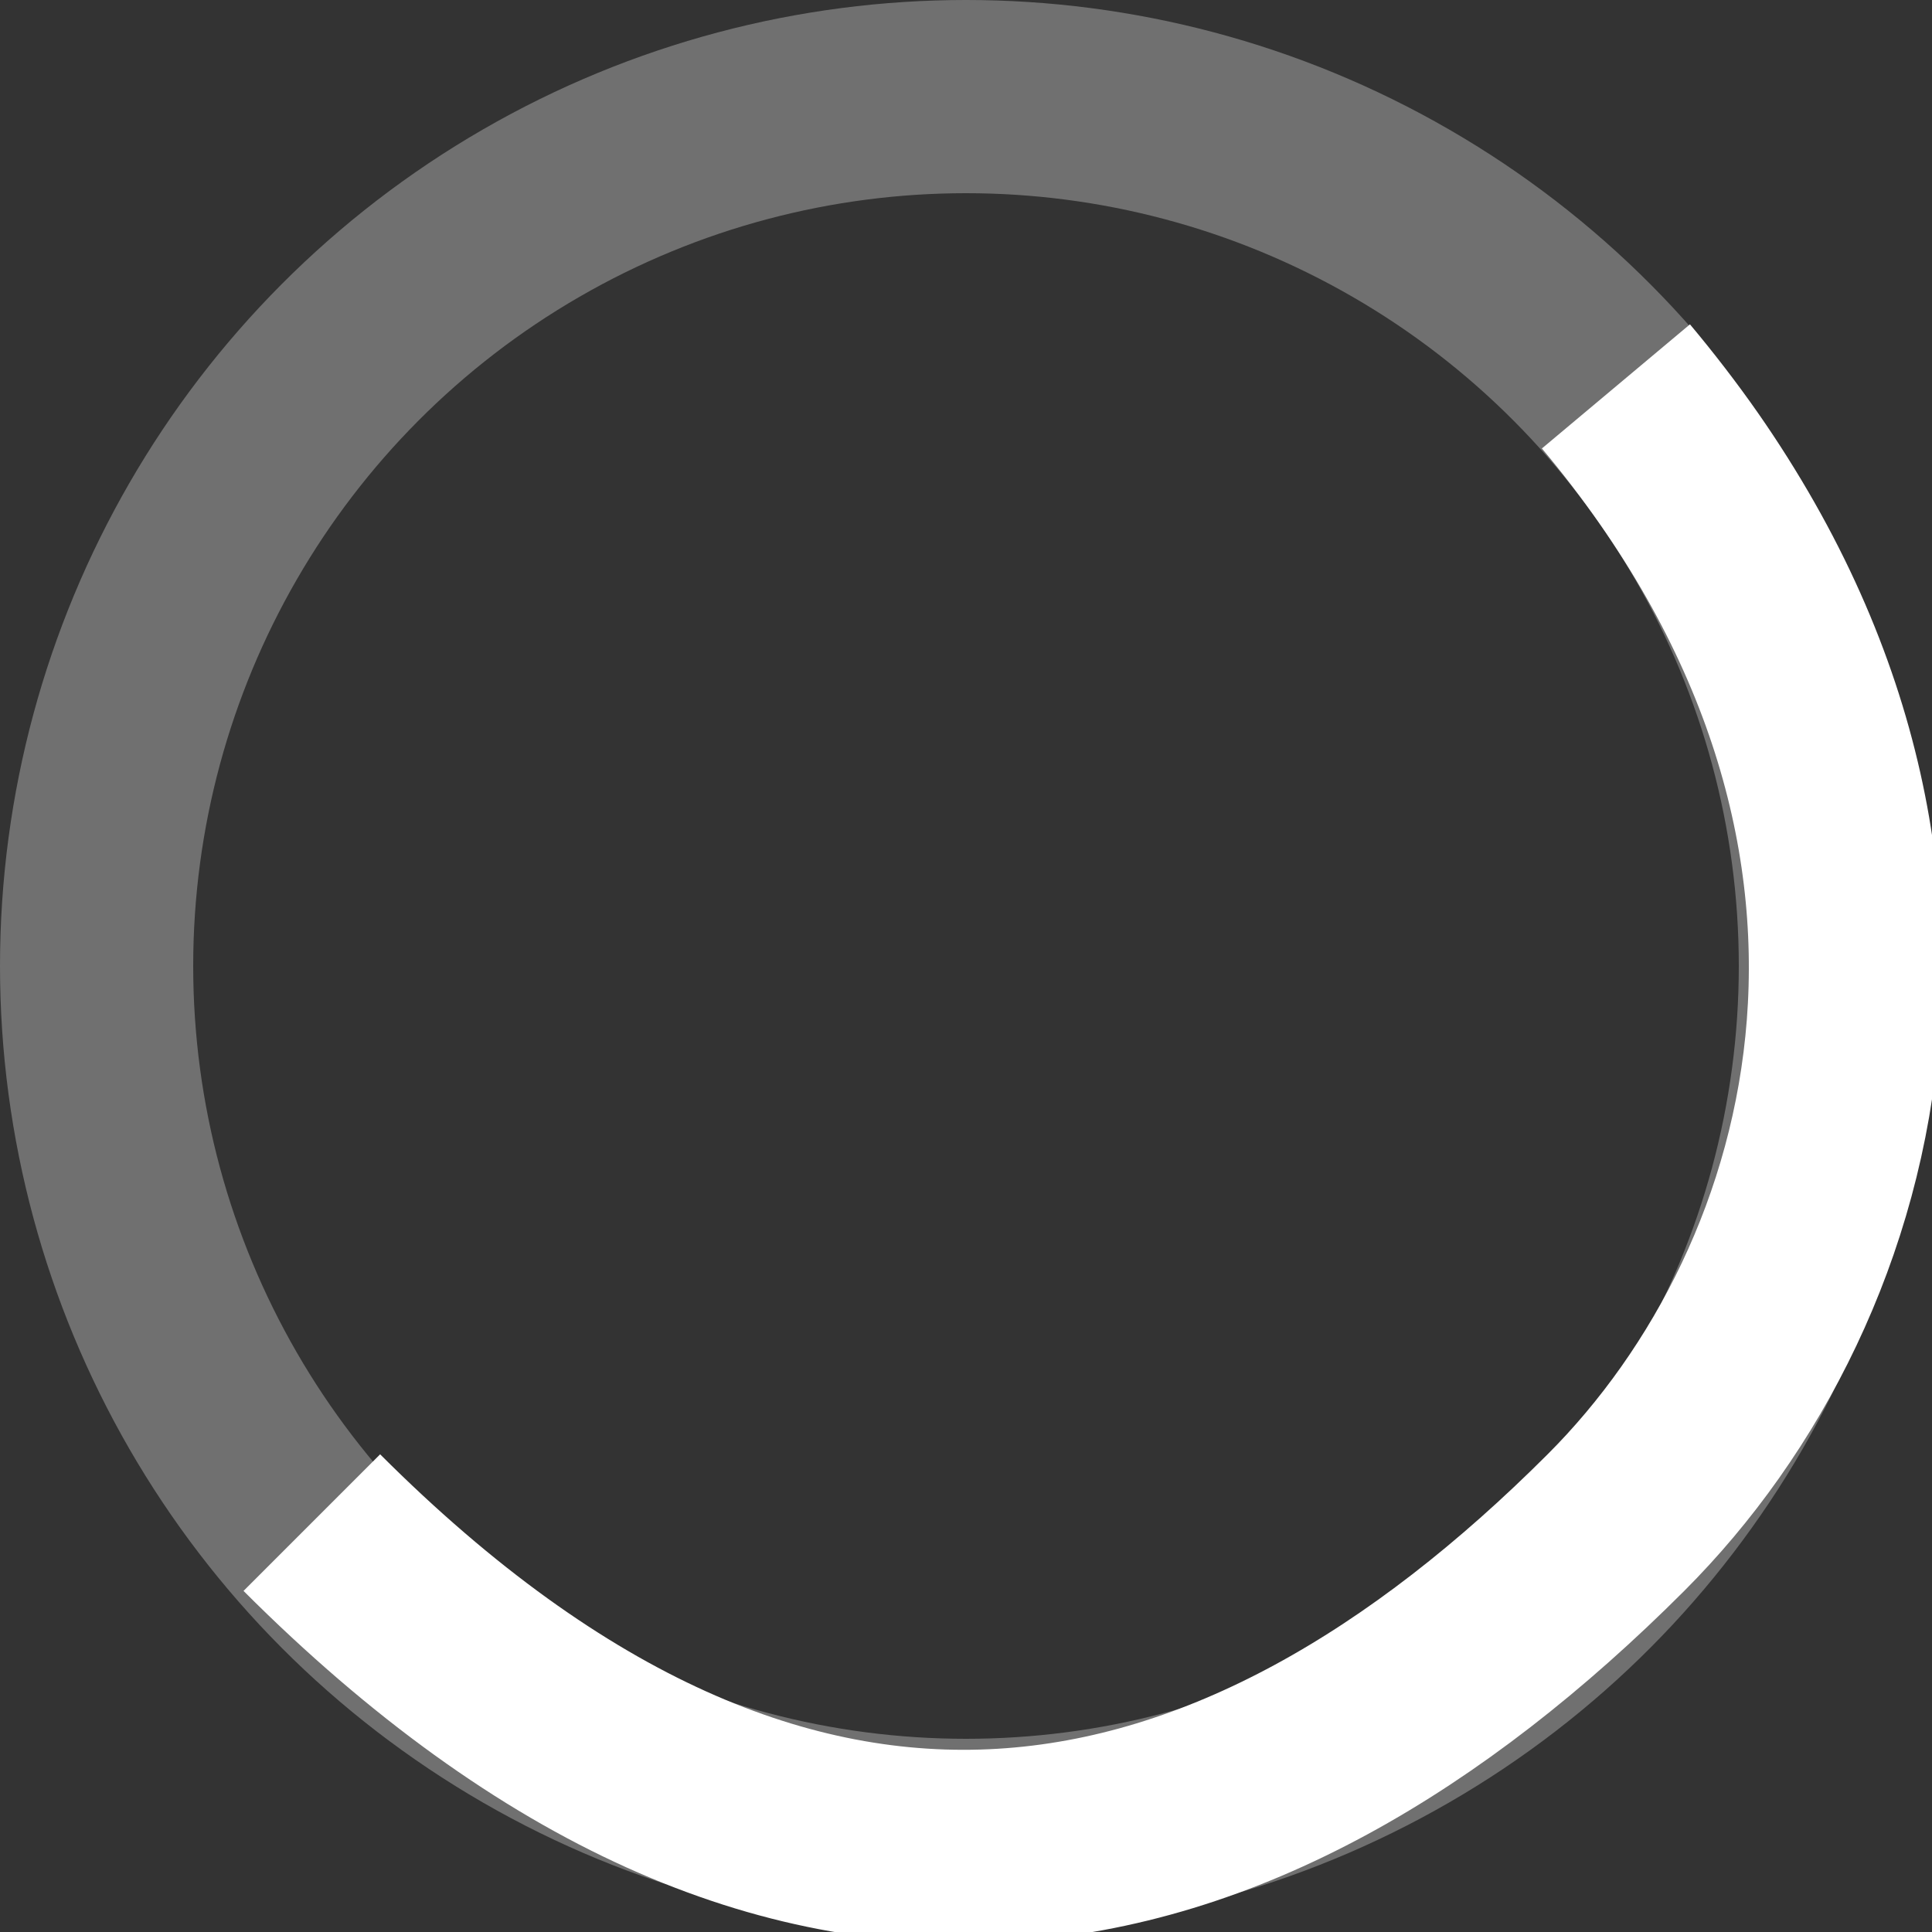 <svg width="20" height="20" viewBox="0 0 20 20" fill="none" xmlns="http://www.w3.org/2000/svg">
<rect x="0" y="0" width="20" height="20" fill="#333333" stroke="none"/>
<circle opacity="0.3" cx="10" cy="10" r="9" stroke="white" stroke-width="2"/>
<path d="M3.228 15.762C8.228 20.762 12.823 19.667 16.728 15.762C19.229 13.262 20.5 8.499 16.728 4" stroke="white" stroke-width="2"/>
</svg>
